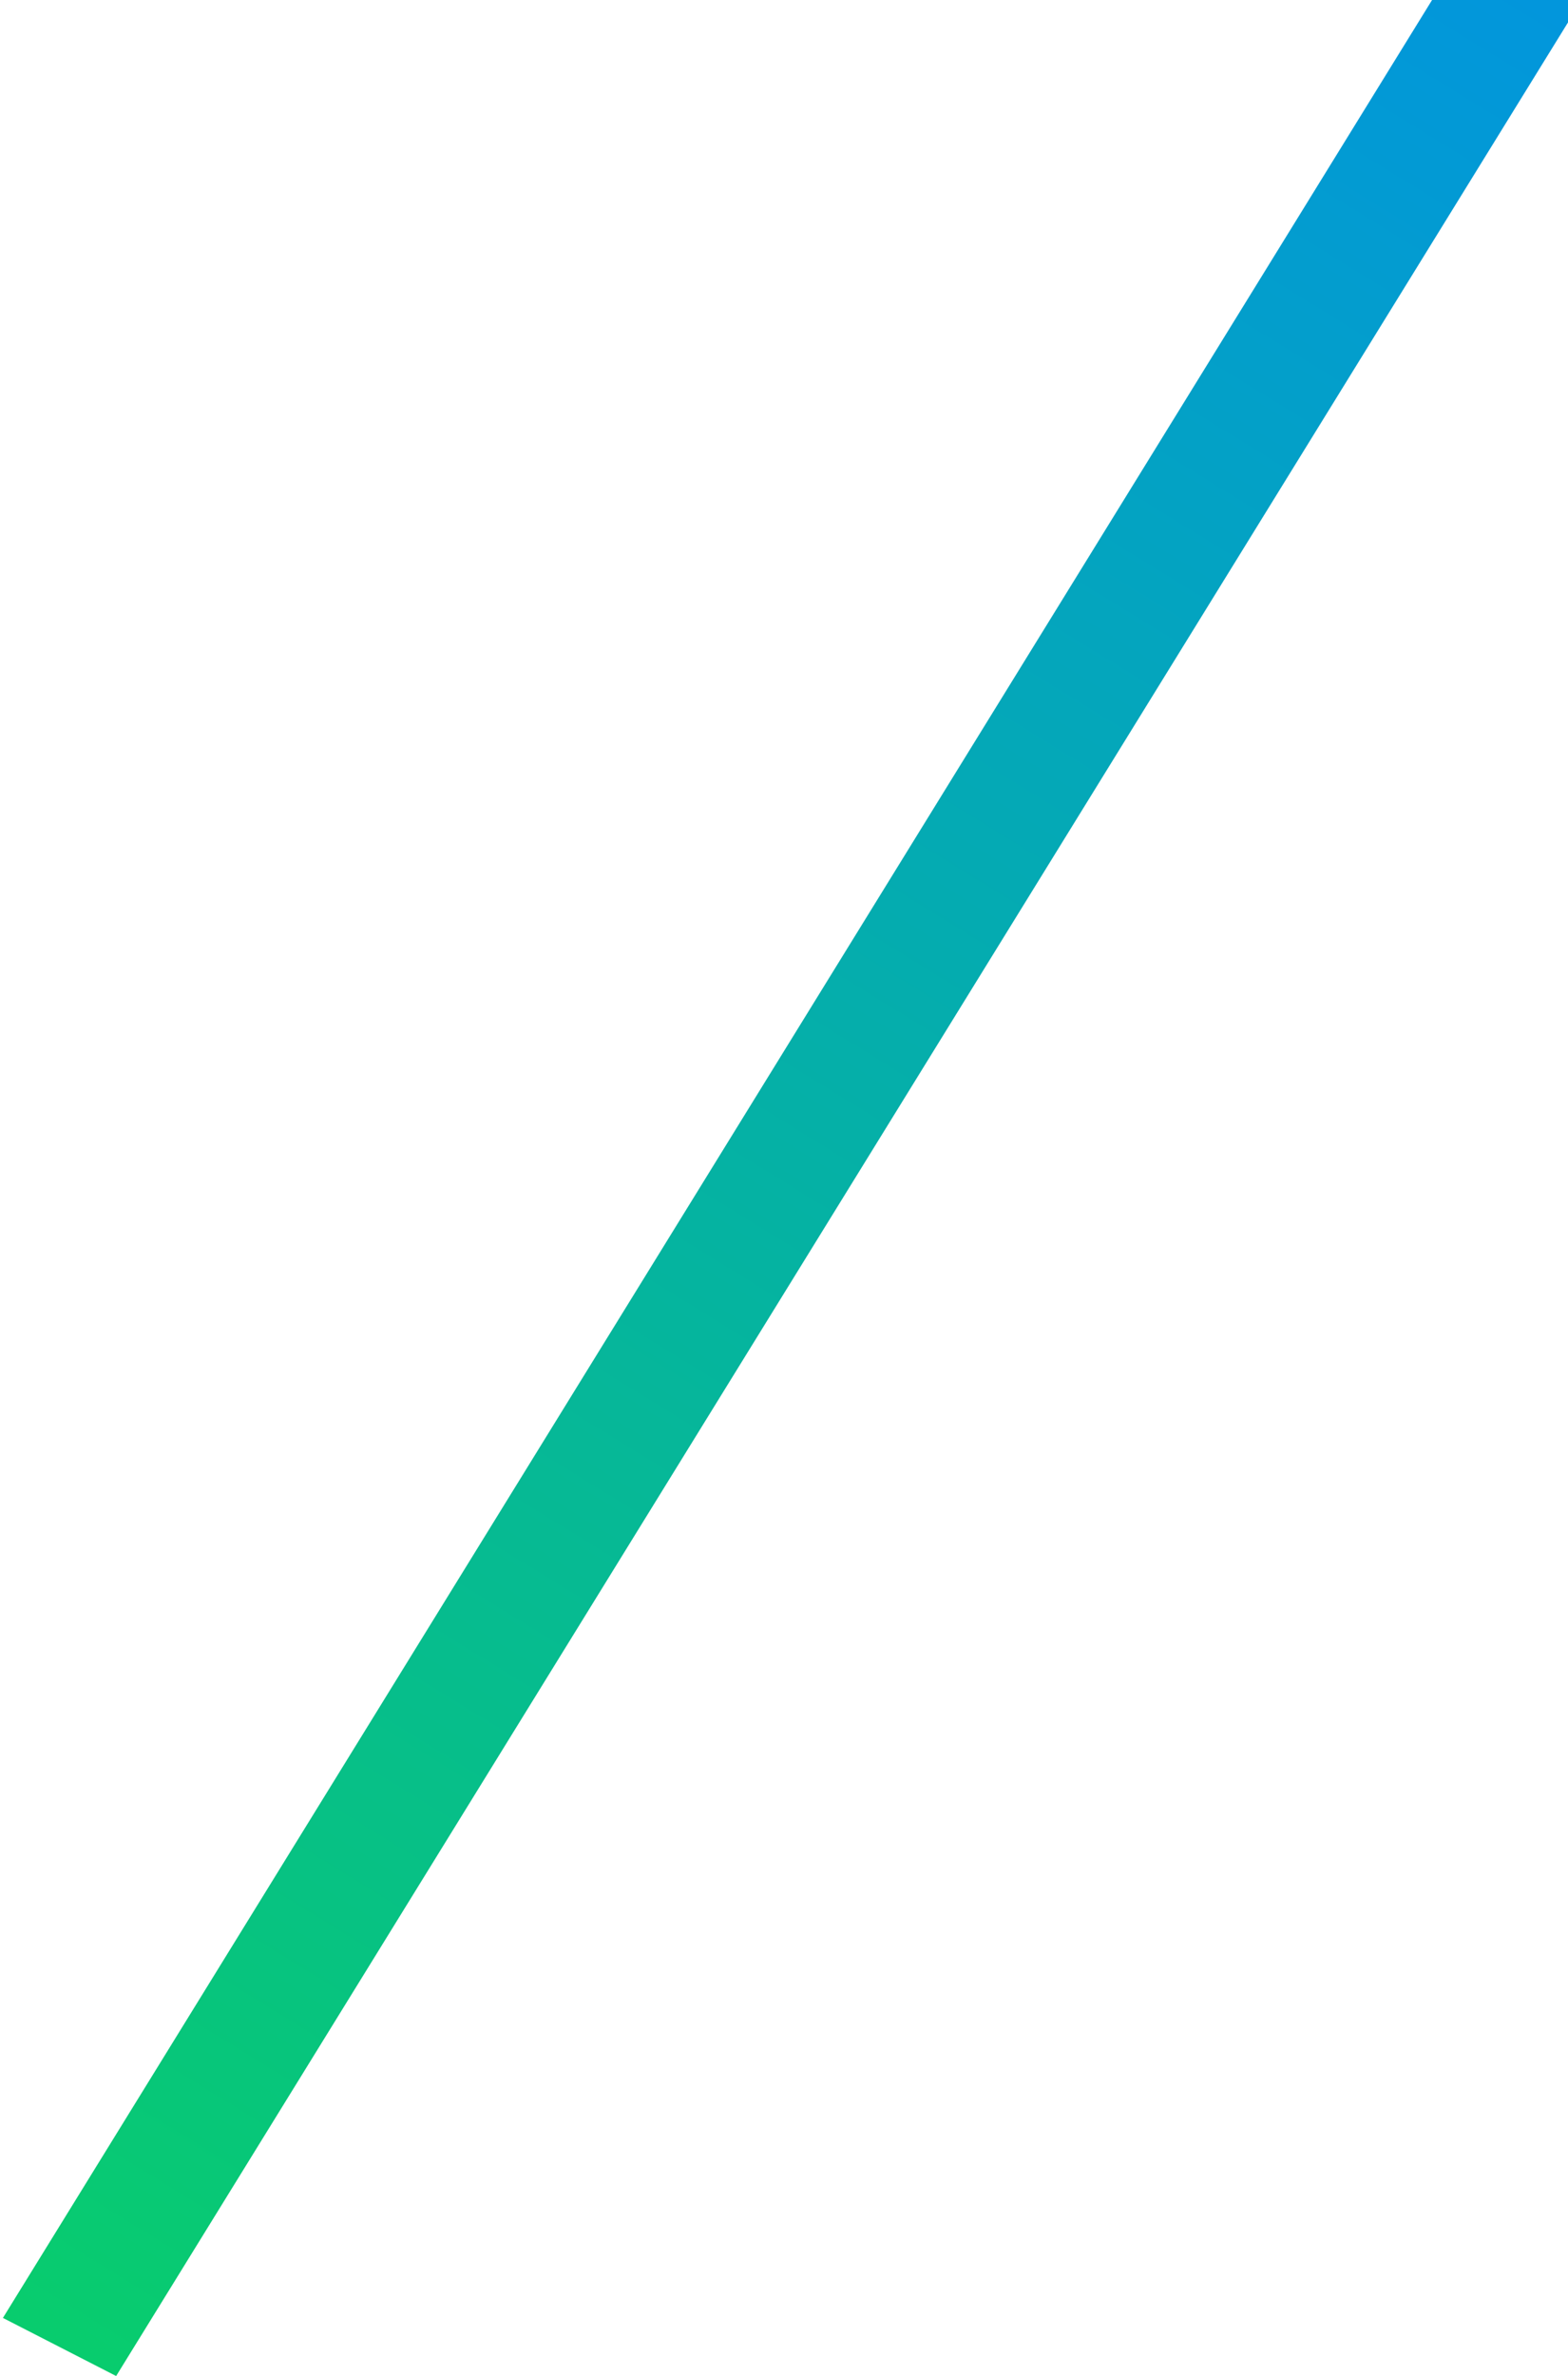 <svg width="270" height="409" viewBox="0 0 270 409" fill="none" xmlns="http://www.w3.org/2000/svg">
<path d="M322.123 -122.46L349.631 -125.184L20 409L0.501 399L322.123 -122.46Z" fill="url(#paint0_linear_70_2691)"/>
<defs>
<linearGradient id="paint0_linear_70_2691" x1="340.045" y1="-131.092" x2="11.585" y2="401.816" gradientUnits="userSpaceOnUse">
<stop stop-color="#0085FF"/>
<stop offset="1" stop-color="#08CC6E"/>
</linearGradient>
</defs>
</svg>
